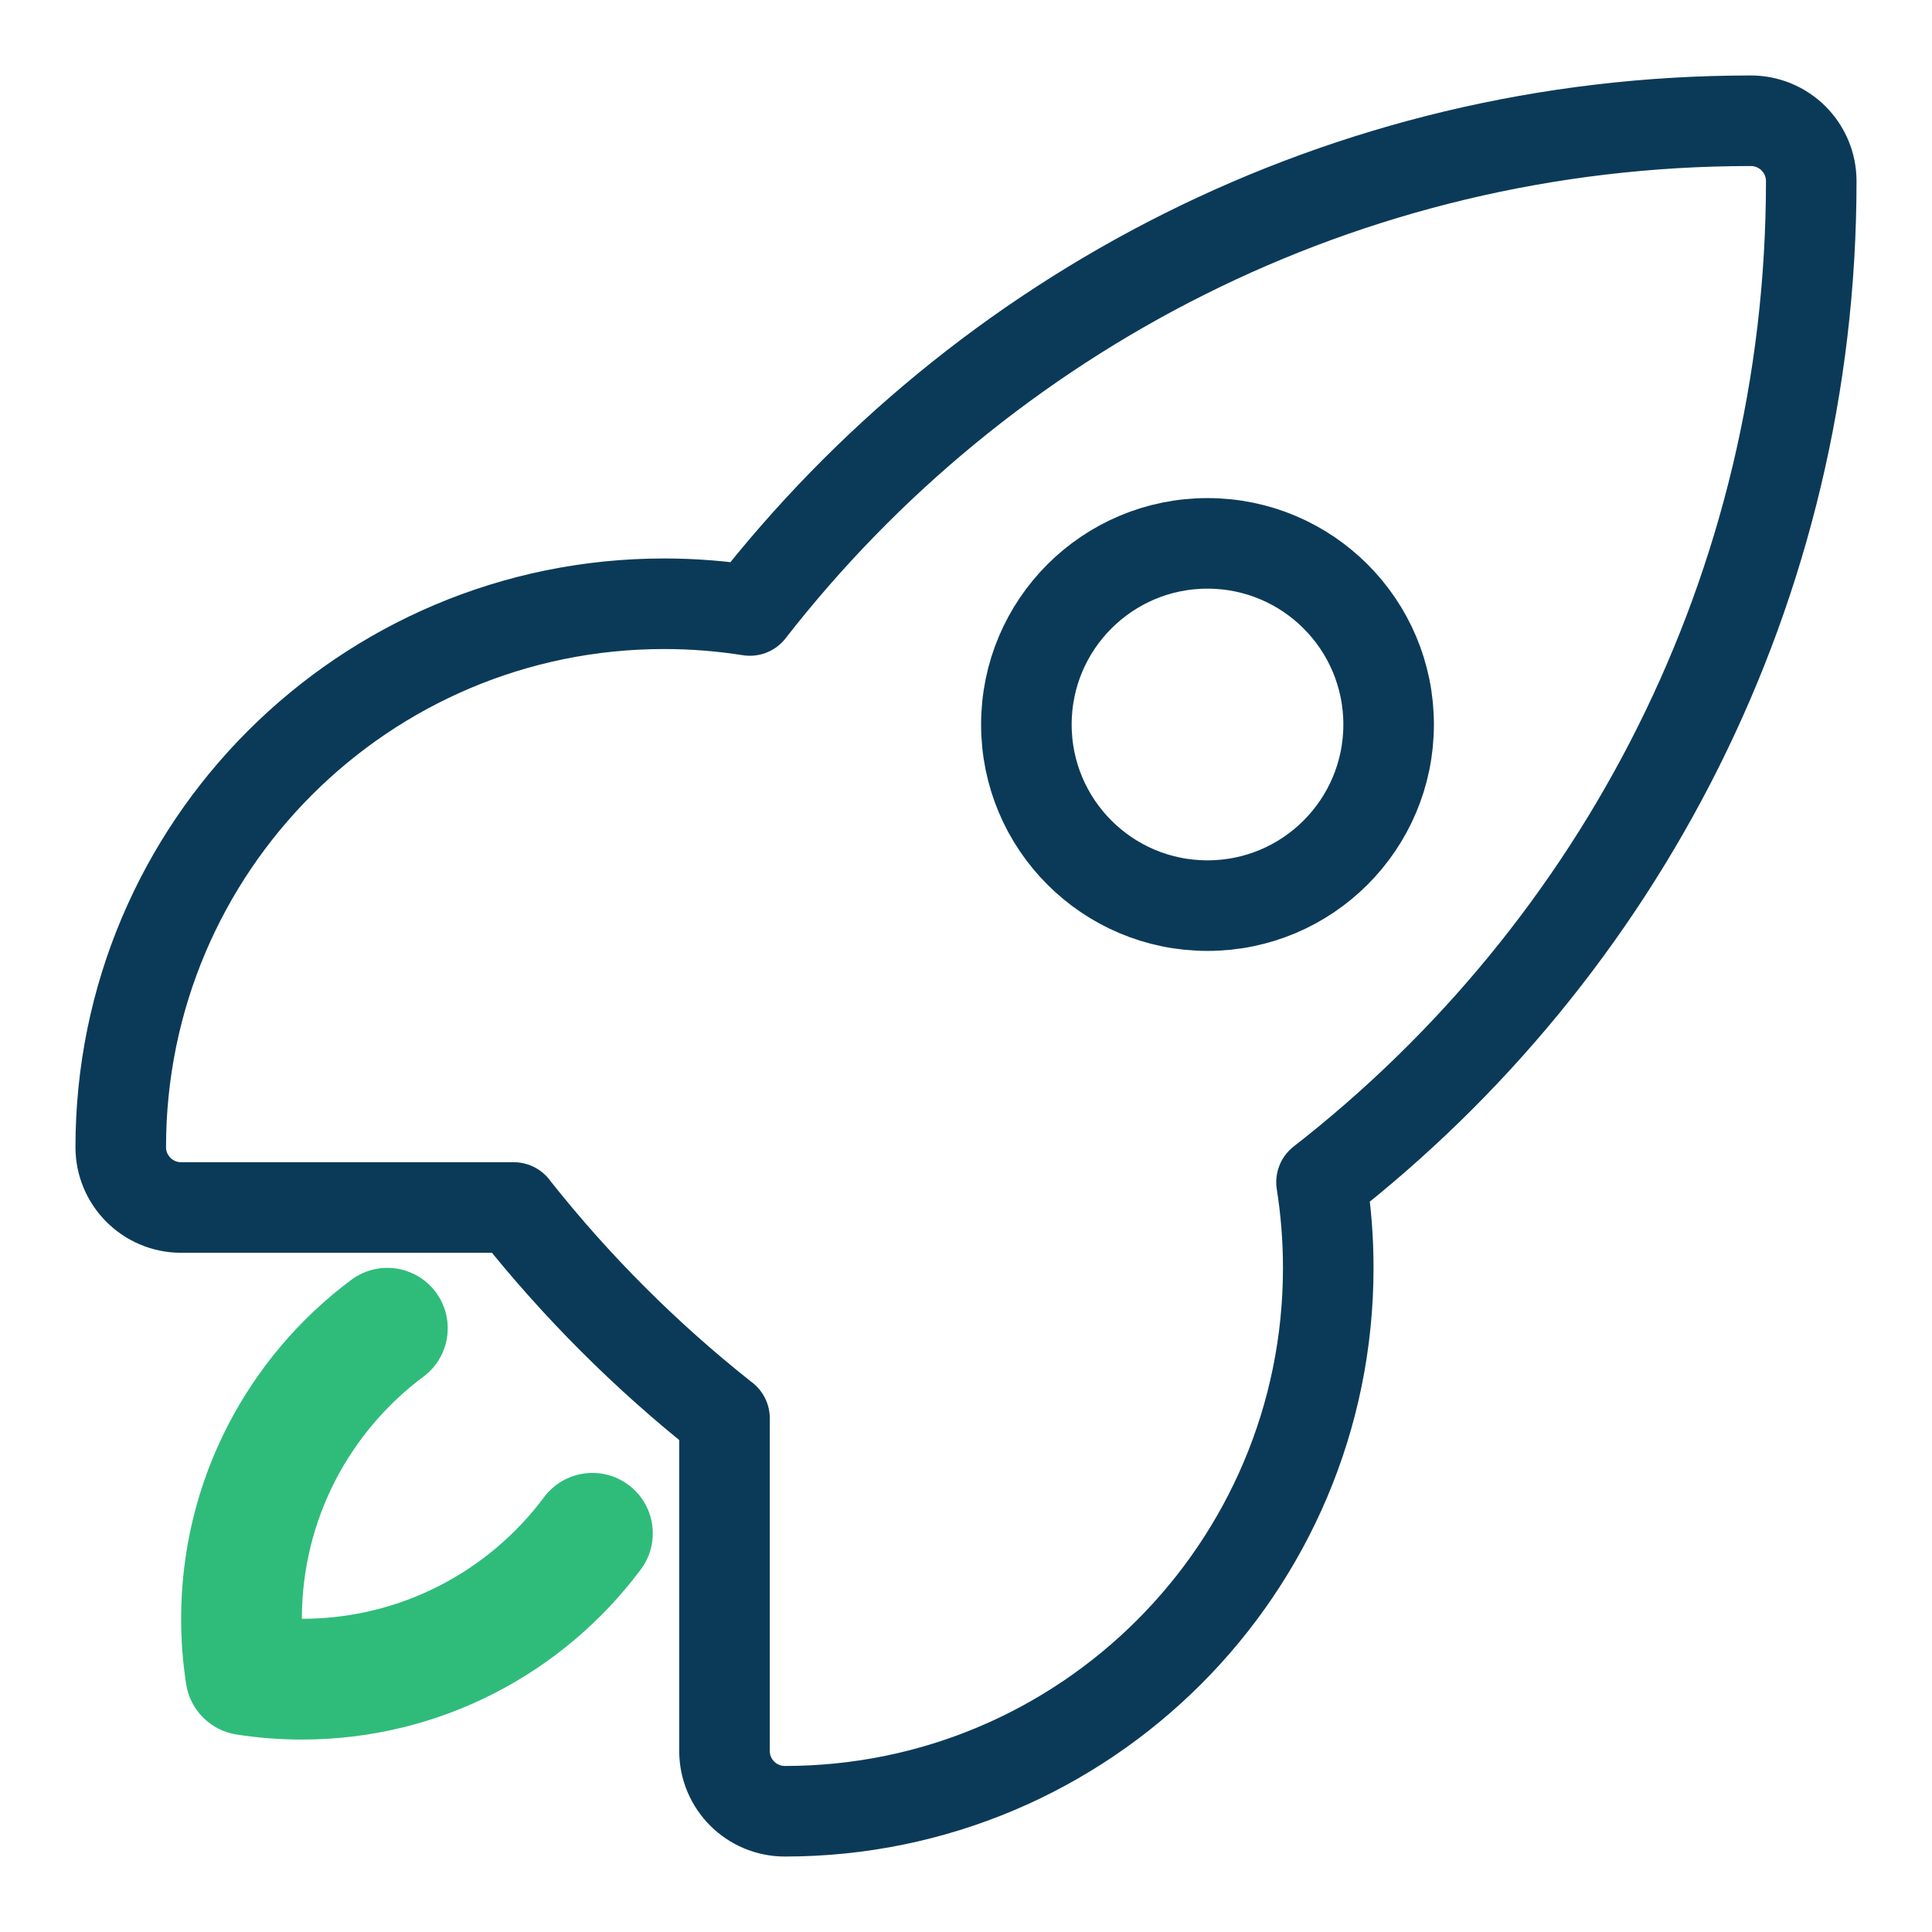 <svg width="64" height="64" viewBox="0 0 64 64" fill="none" xmlns="http://www.w3.org/2000/svg">
<path fill-rule="evenodd" clip-rule="evenodd" d="M24.84 20.223C32.522 10.355 44.519 4.001 58 4C58.53 4 59.039 4.211 59.414 4.586C59.789 4.961 60 5.47 60 6C60 19.482 53.646 31.48 43.777 39.162C43.924 40.088 44 41.035 44 42C44 51.941 35.941 60 26 60C24.895 60 24 59.105 24 58V46.983C23.975 46.965 23.951 46.946 23.927 46.927C21.388 44.914 19.088 42.614 17.075 40.075C17.055 40.051 17.036 40.026 17.018 40H6C4.895 40 4 39.105 4 38C4 28.059 12.059 20 22 20C22.965 20 23.914 20.076 24.84 20.223ZM40 18C36.686 18 34 20.686 34 24C34 27.314 36.686 30 40 30C43.314 30 46 27.314 46 24C46 20.686 43.314 18 40 18Z" stroke="#0B3A58" stroke-width="3" stroke-linecap="round" stroke-linejoin="round"/>
<path d="M14.028 45.603C14.913 44.943 15.095 43.69 14.435 42.804C13.774 41.919 12.521 41.737 11.636 42.397C8.219 44.946 6 49.027 6 53.625C6 54.36 6.057 55.083 6.167 55.789C6.3 56.65 6.975 57.325 7.836 57.458C8.542 57.568 9.265 57.625 10 57.625C14.598 57.625 18.679 55.406 21.228 51.989C21.888 51.103 21.706 49.85 20.82 49.19C19.935 48.529 18.682 48.712 18.022 49.597C16.195 52.046 13.282 53.625 10 53.625C10 50.343 11.579 47.43 14.028 45.603Z" fill="#2FBC7A"/>
</svg>
